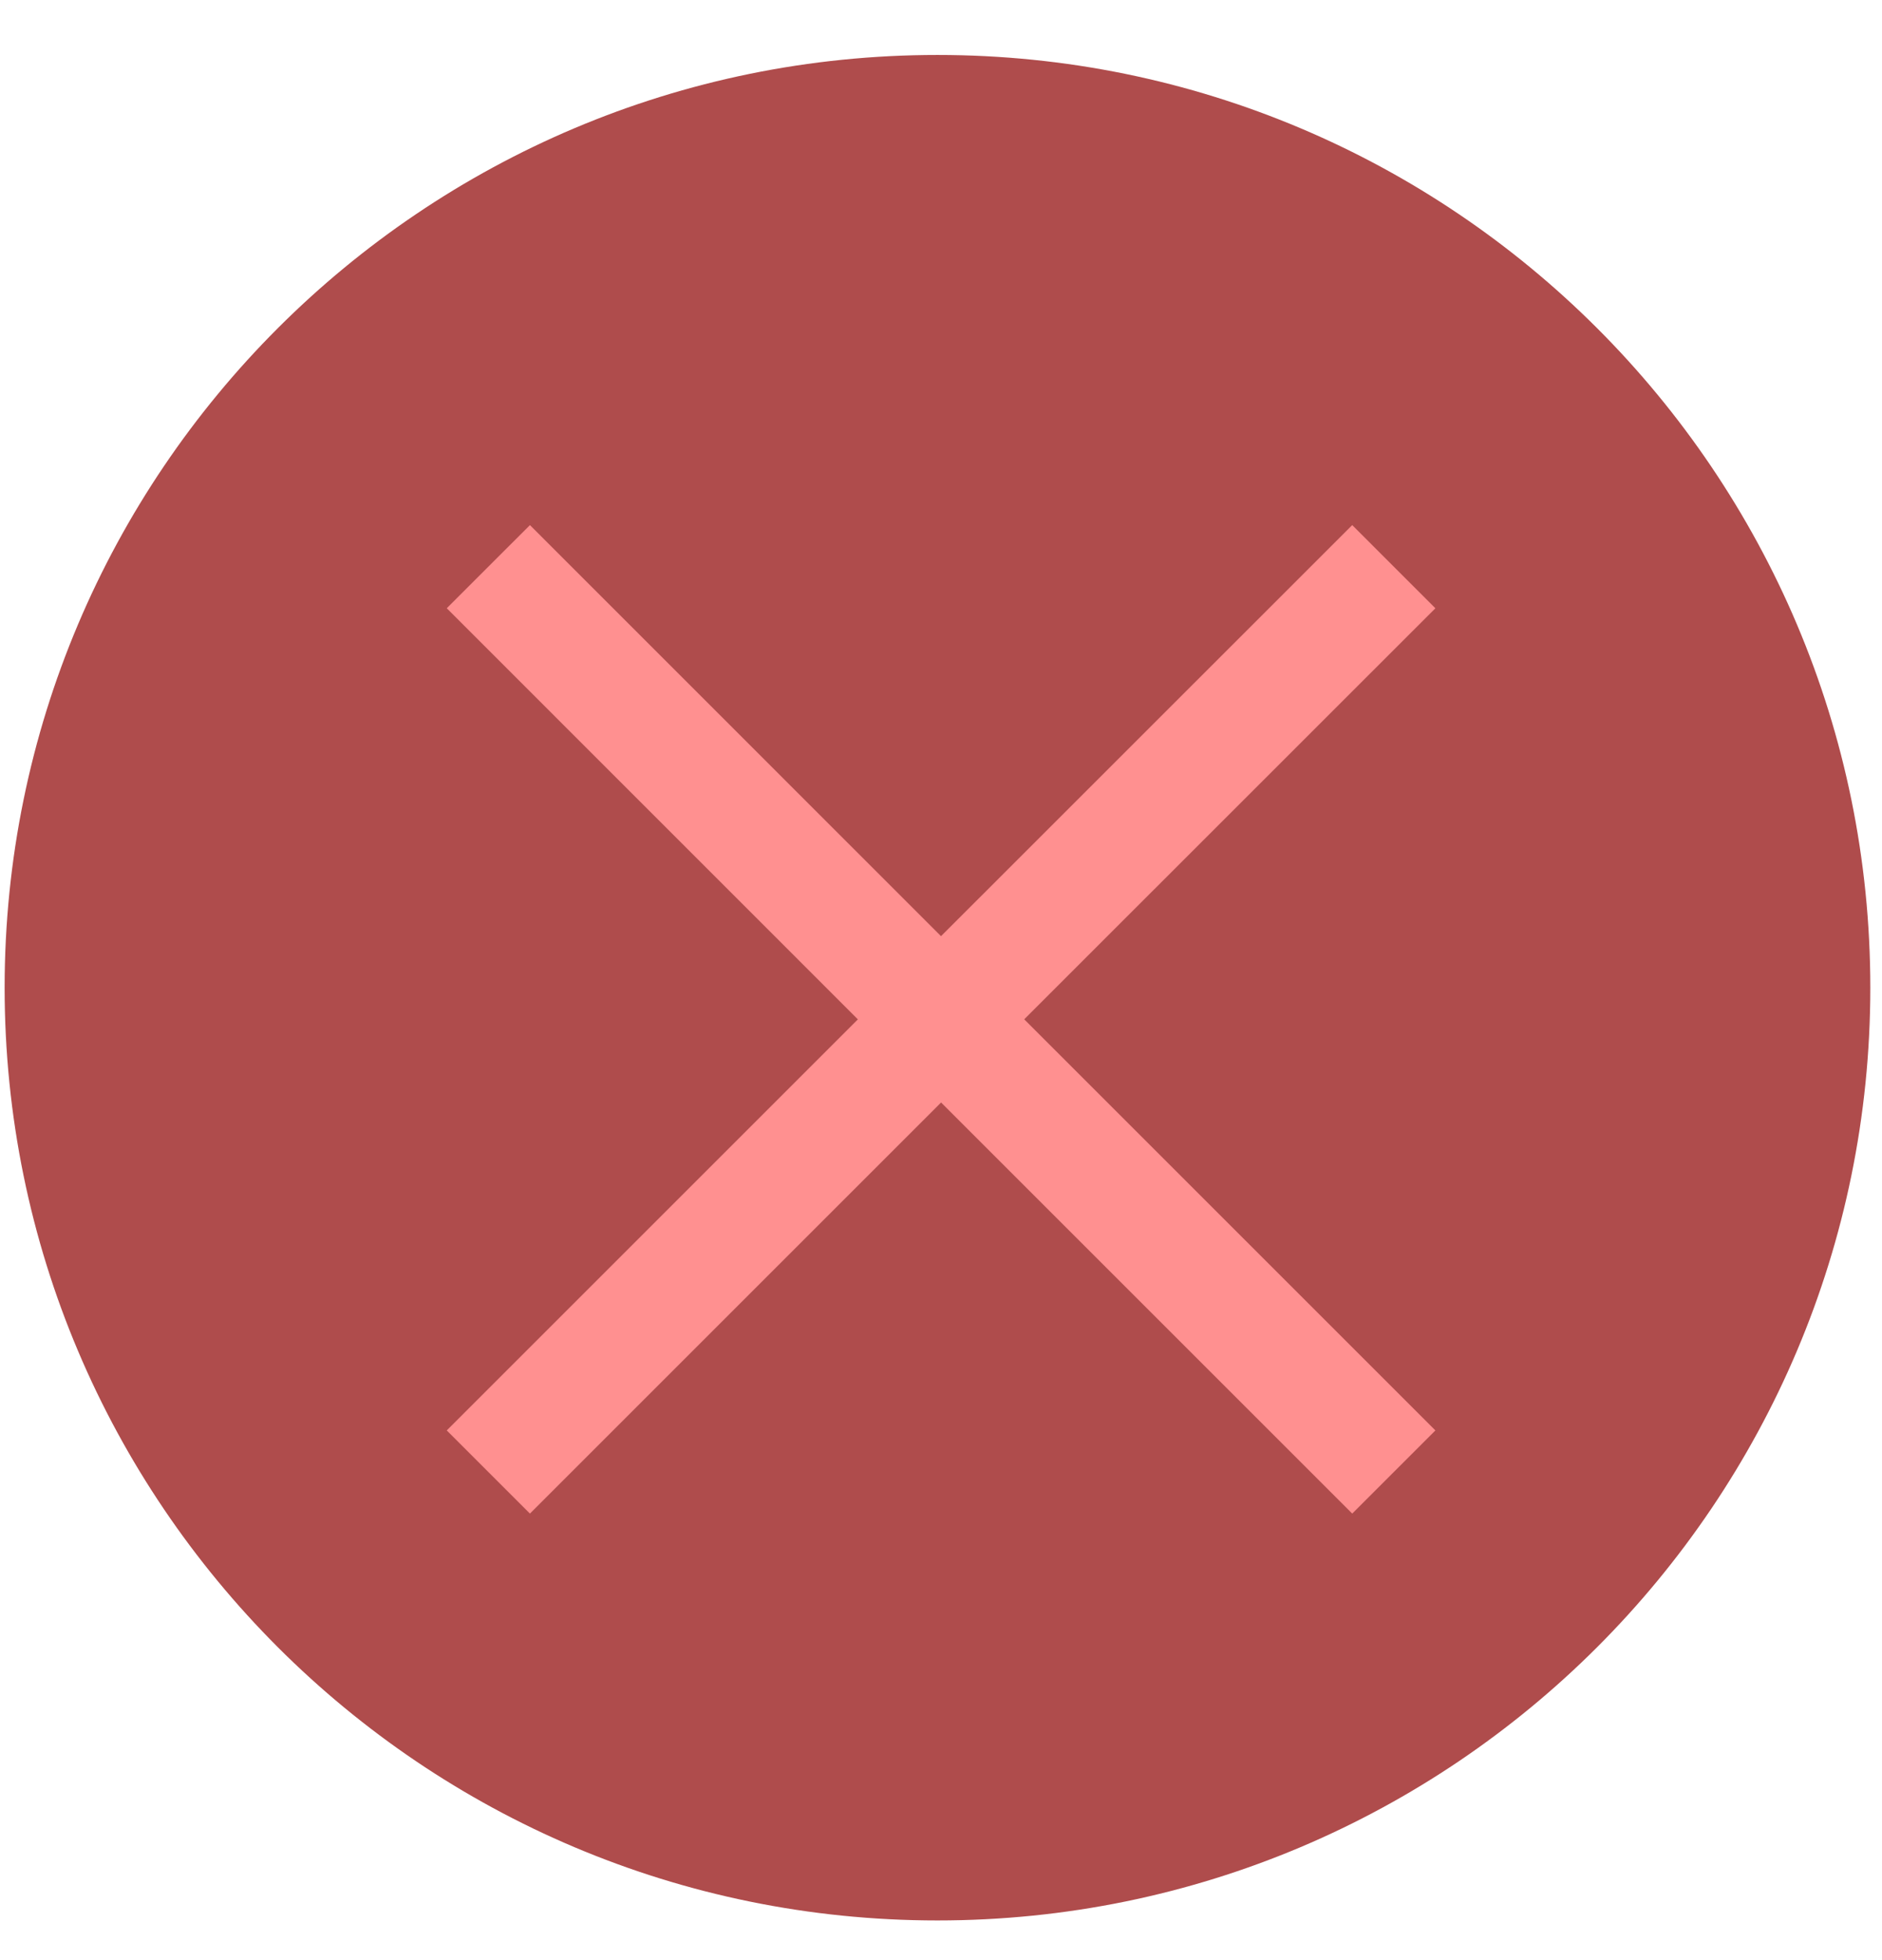 <svg width="24" height="25" viewBox="0 0 24 25" fill="none" xmlns="http://www.w3.org/2000/svg">
<path d="M11.955 24.494C18.525 24.494 23.851 19.167 23.851 12.597C23.851 6.027 18.525 0.701 11.955 0.701C5.385 0.701 0.059 6.027 0.059 12.597C0.059 19.167 5.385 24.494 11.955 24.494Z" fill="#AF4C4C"/>
<path d="M6.758 18.244L12.001 13.001L17.244 18.244M17.244 7.758L12 13.001L6.758 7.758" stroke="#FF9090" stroke-width="1.5" stroke-linecap="square" stroke-linejoin="round"/>
</svg>
